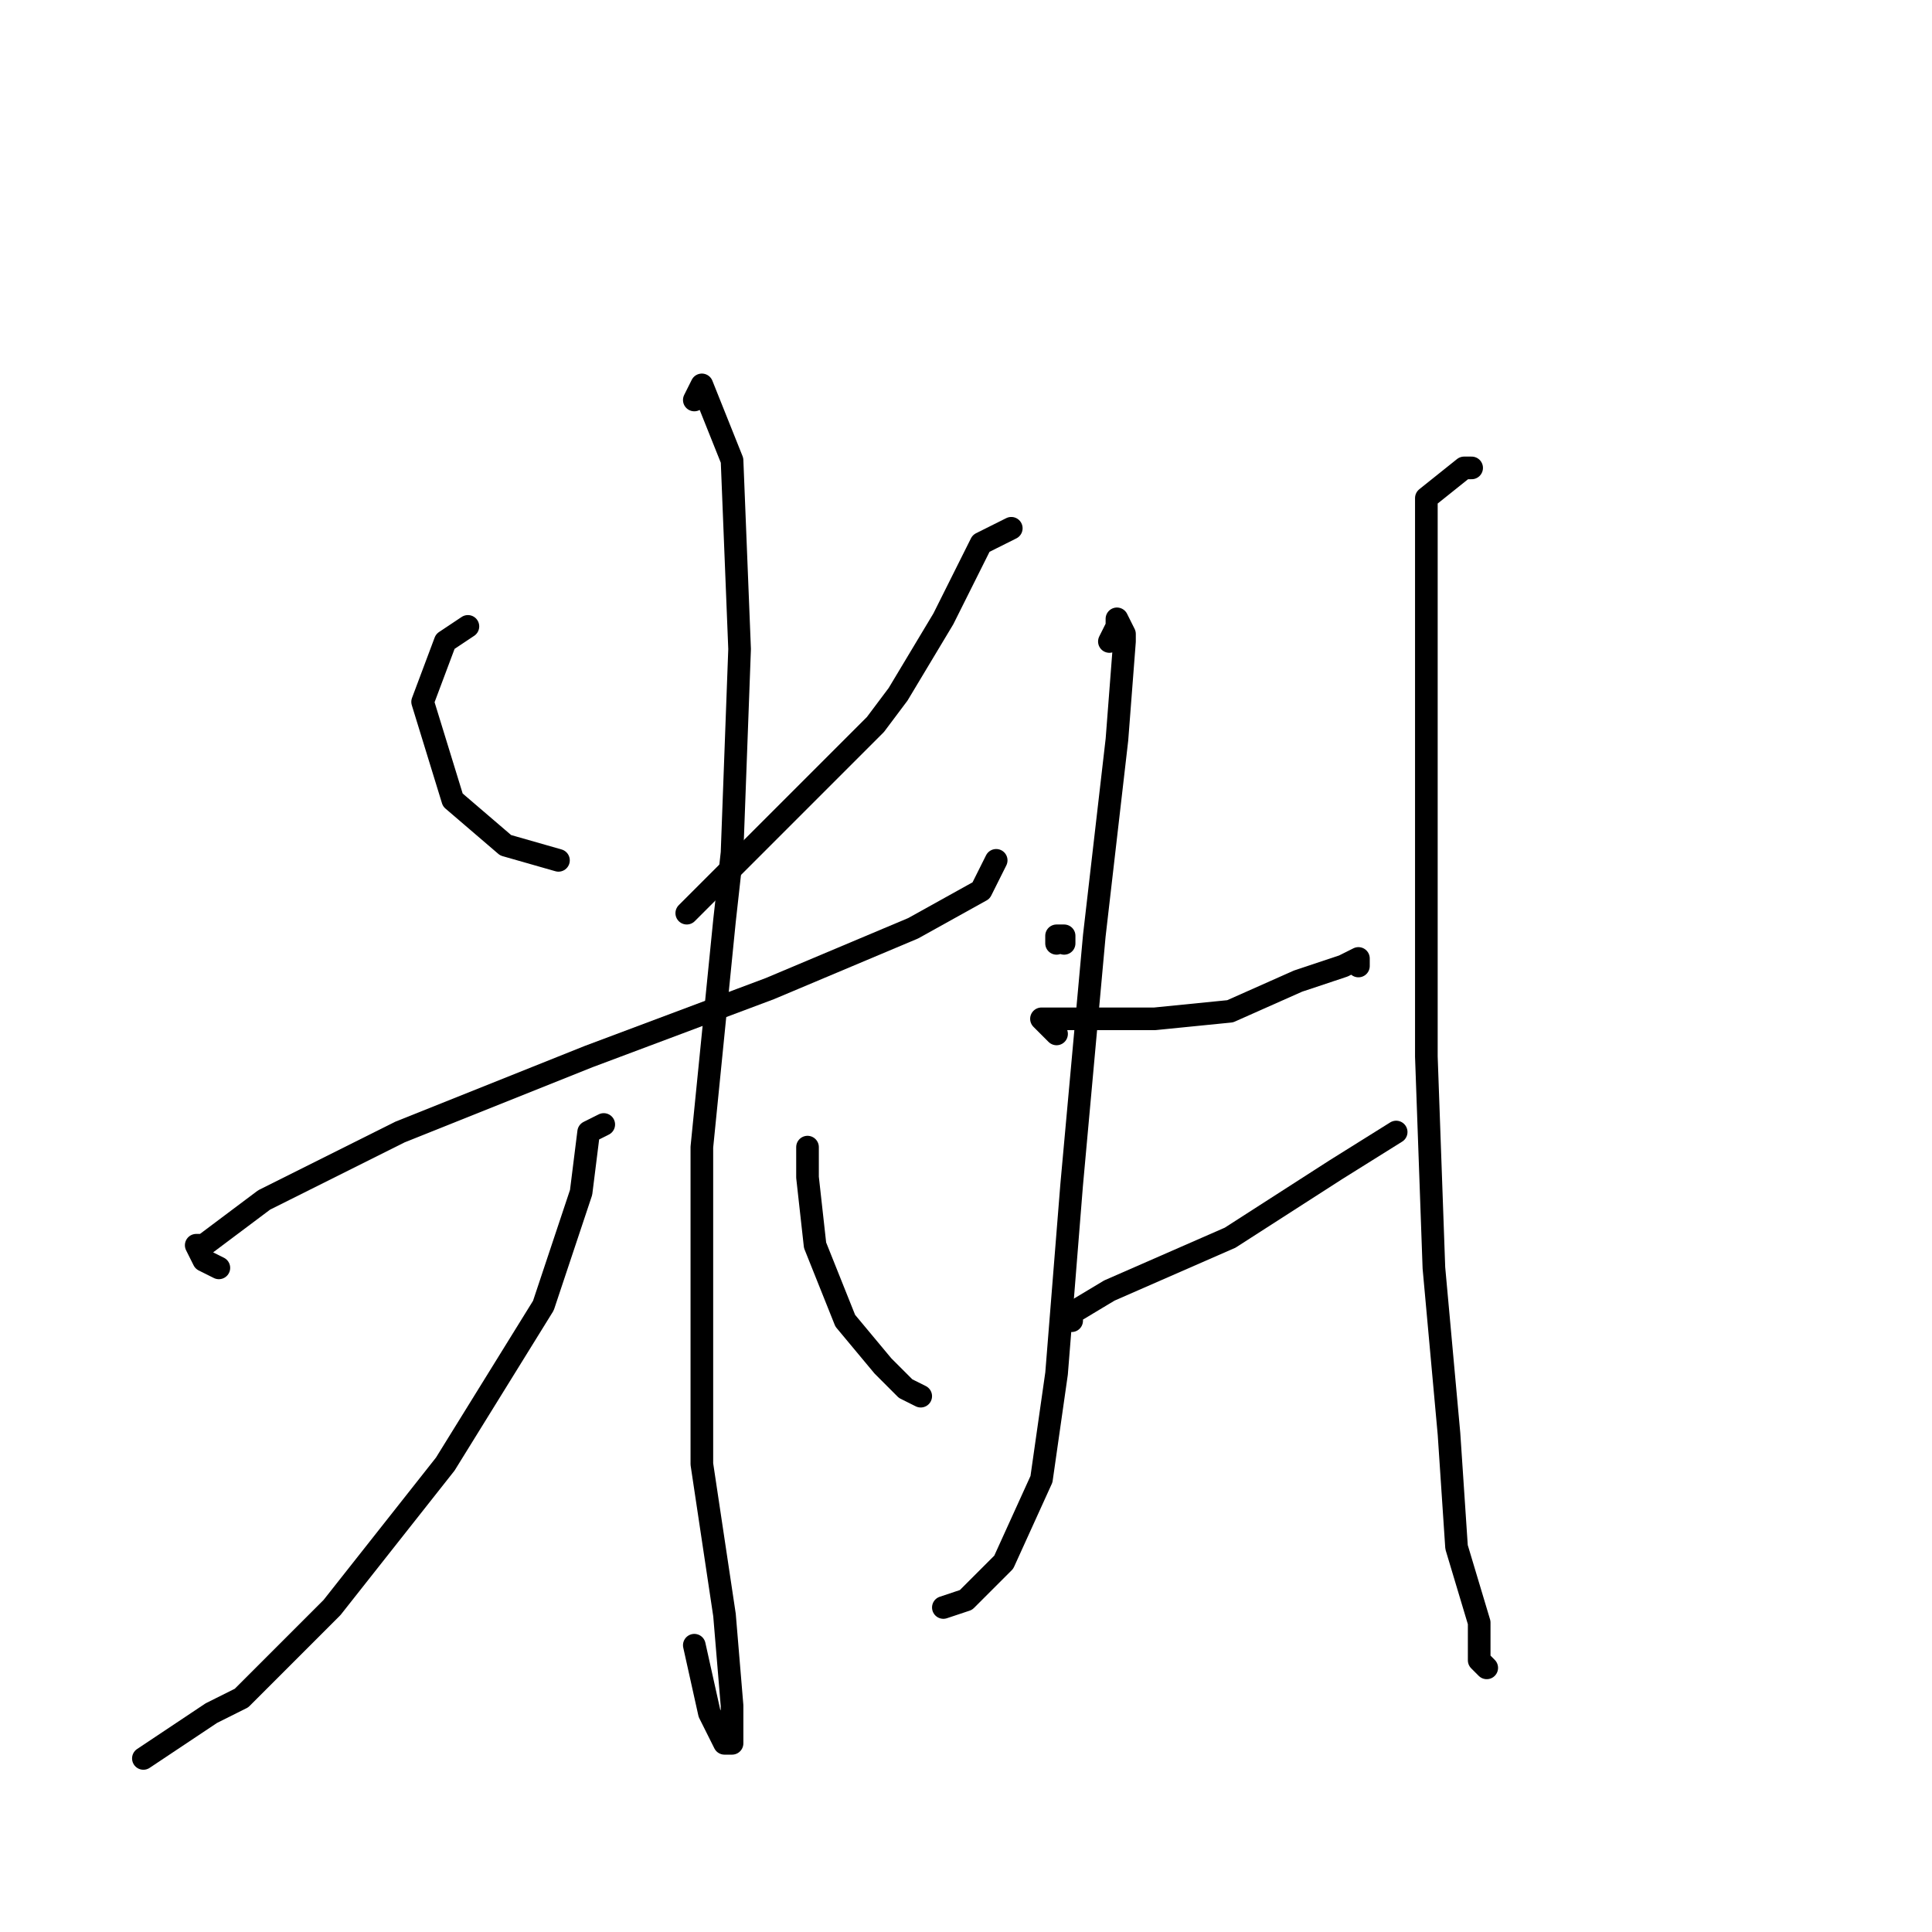<?xml version="1.0" standalone="no"?>
    <svg width="256" height="256" xmlns="http://www.w3.org/2000/svg" version="1.1">
    <polyline stroke="black" stroke-width="3" stroke-linecap="round" fill="transparent" stroke-linejoin="round" points="62 83 59 85 56 93 60 106 67 112 74 114 74 114 " />
        <polyline stroke="black" stroke-width="3" stroke-linecap="round" fill="transparent" stroke-linejoin="round" points="134 70 130 72 125 82 119 92 116 96 100 112 91 121 91 121 " />
        <polyline stroke="black" stroke-width="3" stroke-linecap="round" fill="transparent" stroke-linejoin="round" points="29 168 27 167 26 165 27 165 35 159 53 150 78 140 102 131 121 123 130 118 132 114 132 114 " />
        <polyline stroke="black" stroke-width="3" stroke-linecap="round" fill="transparent" stroke-linejoin="round" points="92 53 93 51 97 61 98 86 97 113 96 122 93 152 93 161 93 194 96 214 97 226 97 231 96 231 94 227 92 218 92 218 " />
        <polyline stroke="black" stroke-width="3" stroke-linecap="round" fill="transparent" stroke-linejoin="round" points="80 149 78 150 77 158 72 173 59 194 44 213 32 225 28 227 19 233 19 233 " />
        <polyline stroke="black" stroke-width="3" stroke-linecap="round" fill="transparent" stroke-linejoin="round" points="107 153 107 152 107 156 108 165 112 175 117 181 120 184 122 185 122 185 " />
        <polyline stroke="black" stroke-width="3" stroke-linecap="round" fill="transparent" stroke-linejoin="round" points="140 125 140 124 141 124 141 125 141 125 " />
        <polyline stroke="black" stroke-width="3" stroke-linecap="round" fill="transparent" stroke-linejoin="round" points="147 85 148 83 148 82 149 84 149 85 148 98 145 124 142 157 140 182 138 196 133 207 128 212 125 213 125 213 " />
        <polyline stroke="black" stroke-width="3" stroke-linecap="round" fill="transparent" stroke-linejoin="round" points="140 137 138 135 139 135 144 135 153 135 163 134 172 130 178 128 180 127 180 128 180 128 " />
        <polyline stroke="black" stroke-width="3" stroke-linecap="round" fill="transparent" stroke-linejoin="round" points="142 175 142 174 147 171 163 164 177 155 185 150 185 150 " />
        <polyline stroke="black" stroke-width="3" stroke-linecap="round" fill="transparent" stroke-linejoin="round" points="195 62 194 62 189 66 189 69 189 83 189 111 189 140 190 168 192 190 193 205 196 215 196 220 197 221 197 221 " />
        </svg>